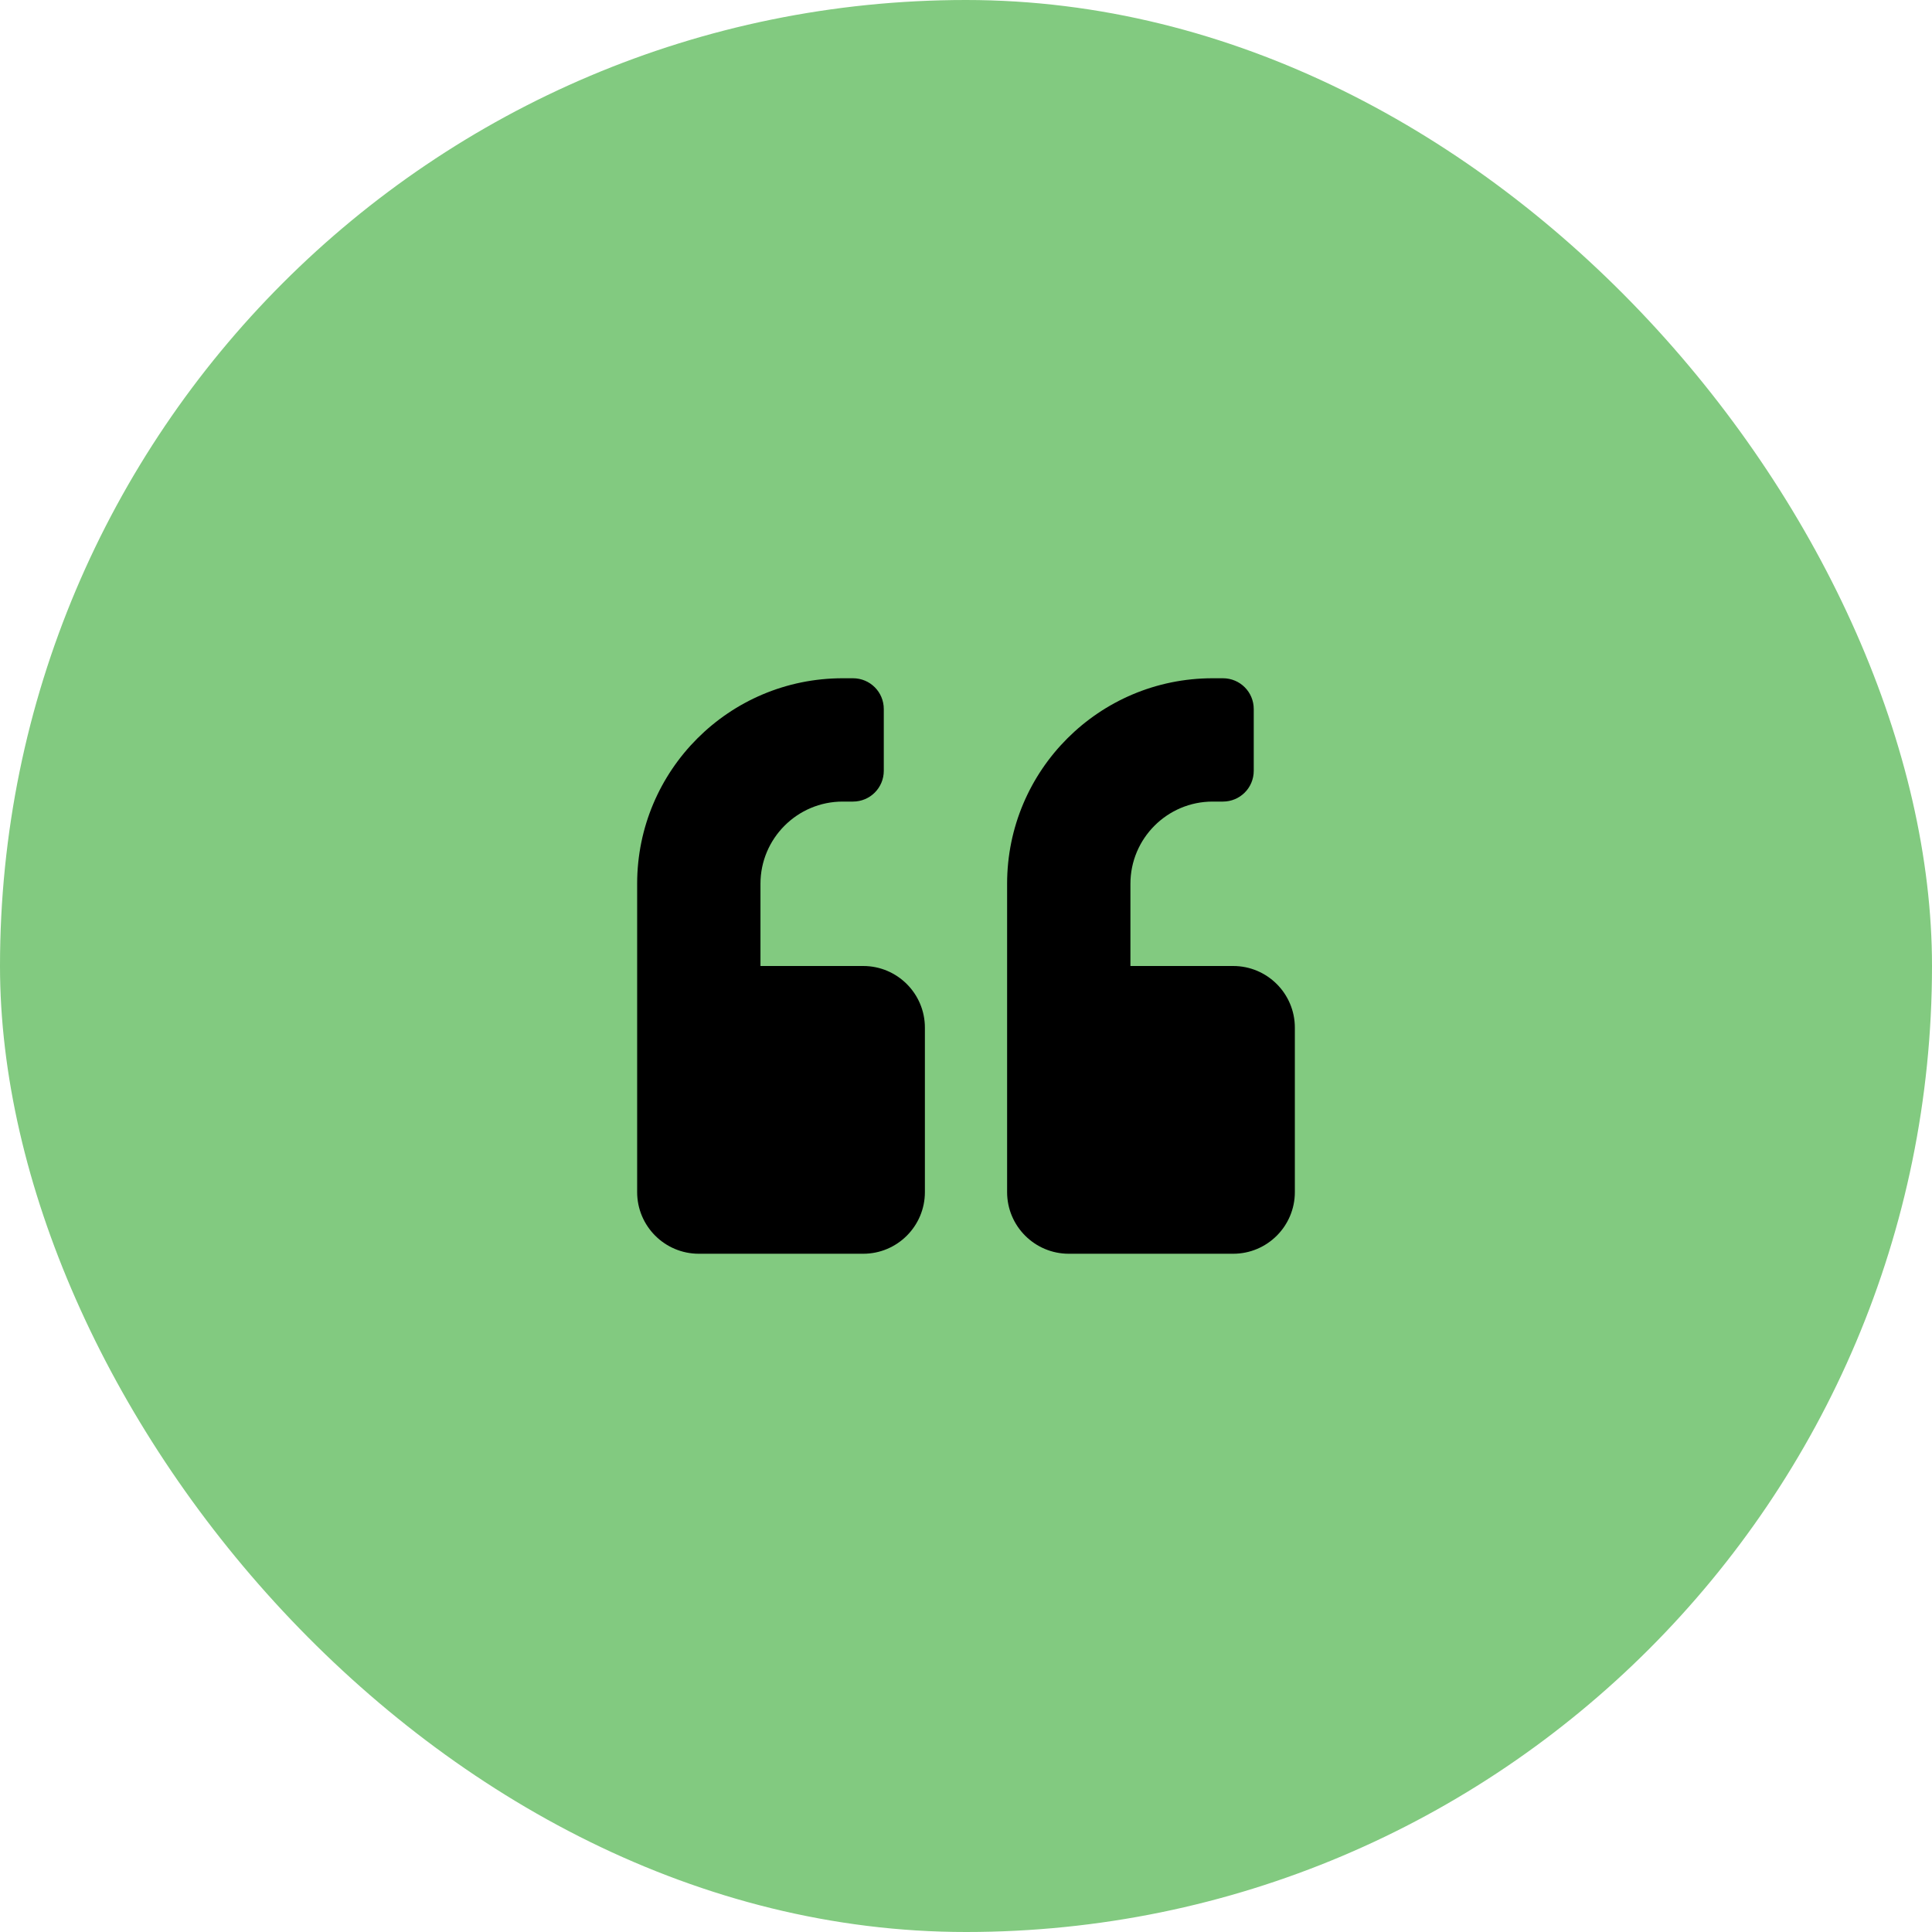 <svg width="47" height="47" viewBox="0 0 47 47" fill="none" xmlns="http://www.w3.org/2000/svg">
<rect width="47" height="47" rx="23.5" fill="#82CA80"/>
<g clip-path="url(#clip0_3221_2337)">
<path d="M30 23.5H27.5V21.5C27.5 20.397 28.397 19.5 29.5 19.5H29.75C30.166 19.5 30.5 19.166 30.5 18.75V17.25C30.5 16.834 30.166 16.5 29.75 16.5H29.5C26.738 16.5 24.5 18.738 24.5 21.5V29C24.5 29.828 25.172 30.5 26 30.5H30C30.828 30.5 31.5 29.828 31.5 29V25C31.5 24.172 30.828 23.5 30 23.5ZM21 23.5H18.5V21.5C18.5 20.397 19.397 19.5 20.5 19.5H20.75C21.166 19.5 21.5 19.166 21.5 18.75V17.25C21.5 16.834 21.166 16.5 20.75 16.5H20.5C17.738 16.5 15.5 18.738 15.5 21.5V29C15.5 29.828 16.172 30.5 17 30.5H21C21.828 30.5 22.5 29.828 22.5 29V25C22.5 24.172 21.828 23.5 21 23.5Z" fill="black"/>
</g>
<defs>
<clipPath id="clip0_3221_2337">
<rect width="16" height="16" fill="white" transform="translate(15.5 15.5)"/>
</clipPath>
</defs>
</svg>
